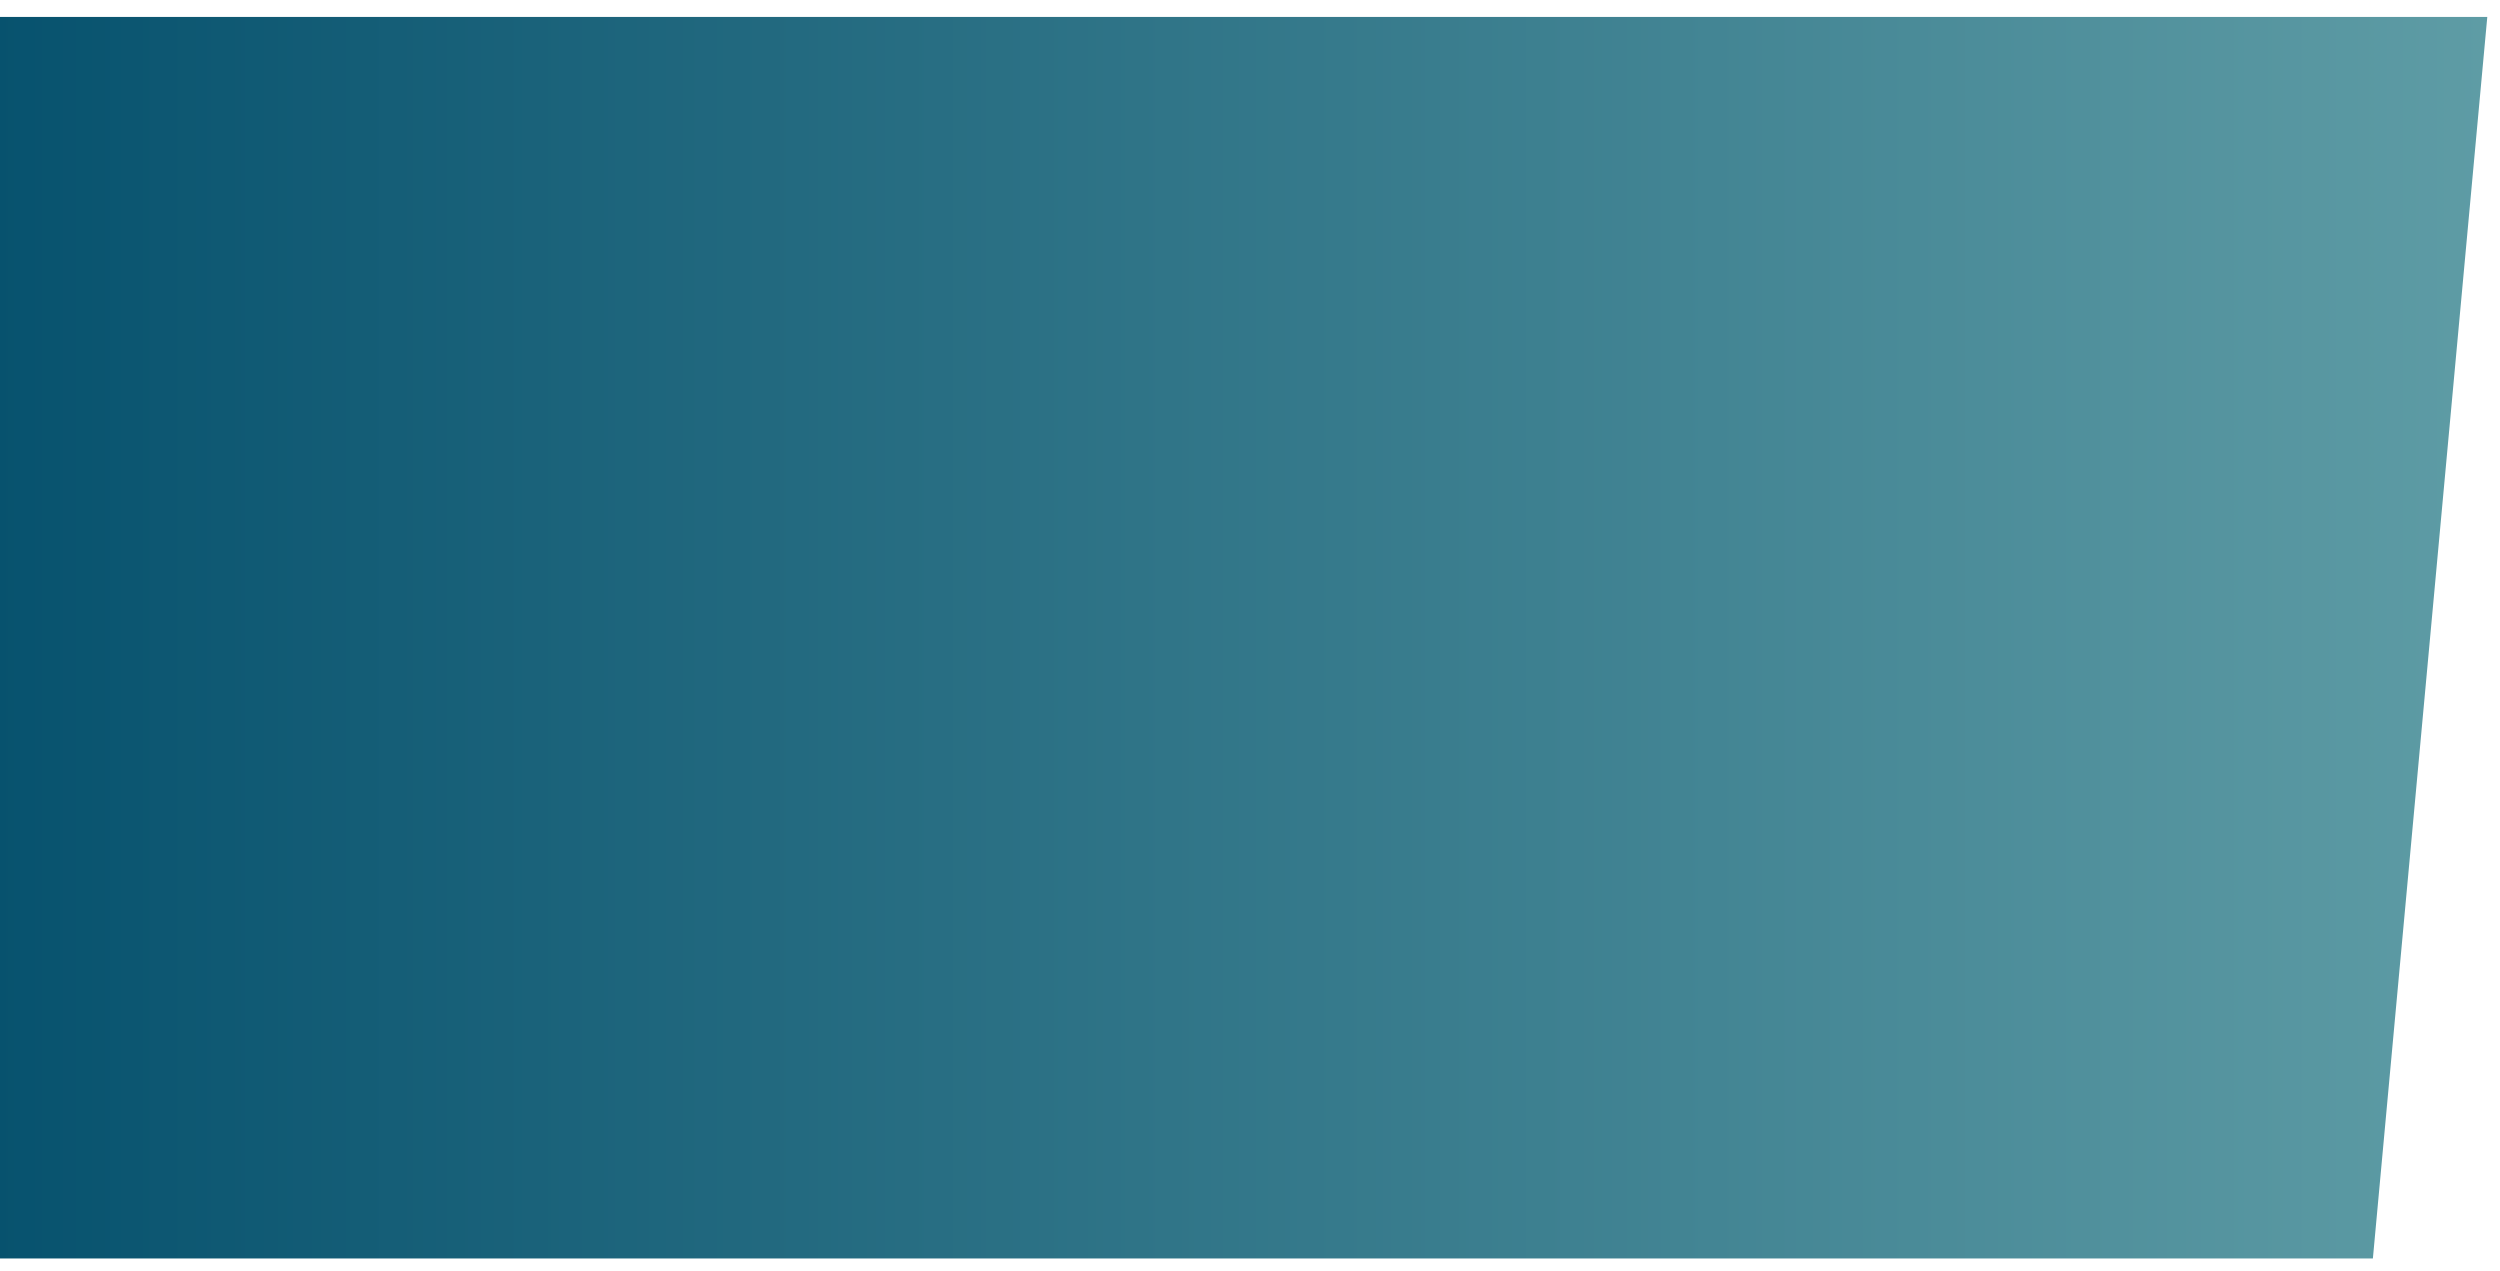 <?xml version="1.0" encoding="utf-8"?>
<!-- Generator: Adobe Illustrator 19.0.0, SVG Export Plug-In . SVG Version: 6.00 Build 0)  -->
<svg version="1.0" id="Capa_1" xmlns="http://www.w3.org/2000/svg" xmlns:xlink="http://www.w3.org/1999/xlink" x="0px" y="0px"
	 viewBox="0 0 590 300" style="enable-background:new 0 0 590 300;" xml:space="preserve">
<style type="text/css">
	.st0{fill:url(#XMLID_3_);}
</style>
<linearGradient id="XMLID_3_" gradientUnits="userSpaceOnUse" x1="-2" y1="150.495" x2="587" y2="150.495">
	<stop  offset="0" style="stop-color:#07526E"/>
	<stop  offset="1" style="stop-color:#5E9CA5"/>
</linearGradient>
<polygon id="XMLID_1_" class="st0" points="560,297 -2,297 -2,4 587,4 "/>
</svg>
